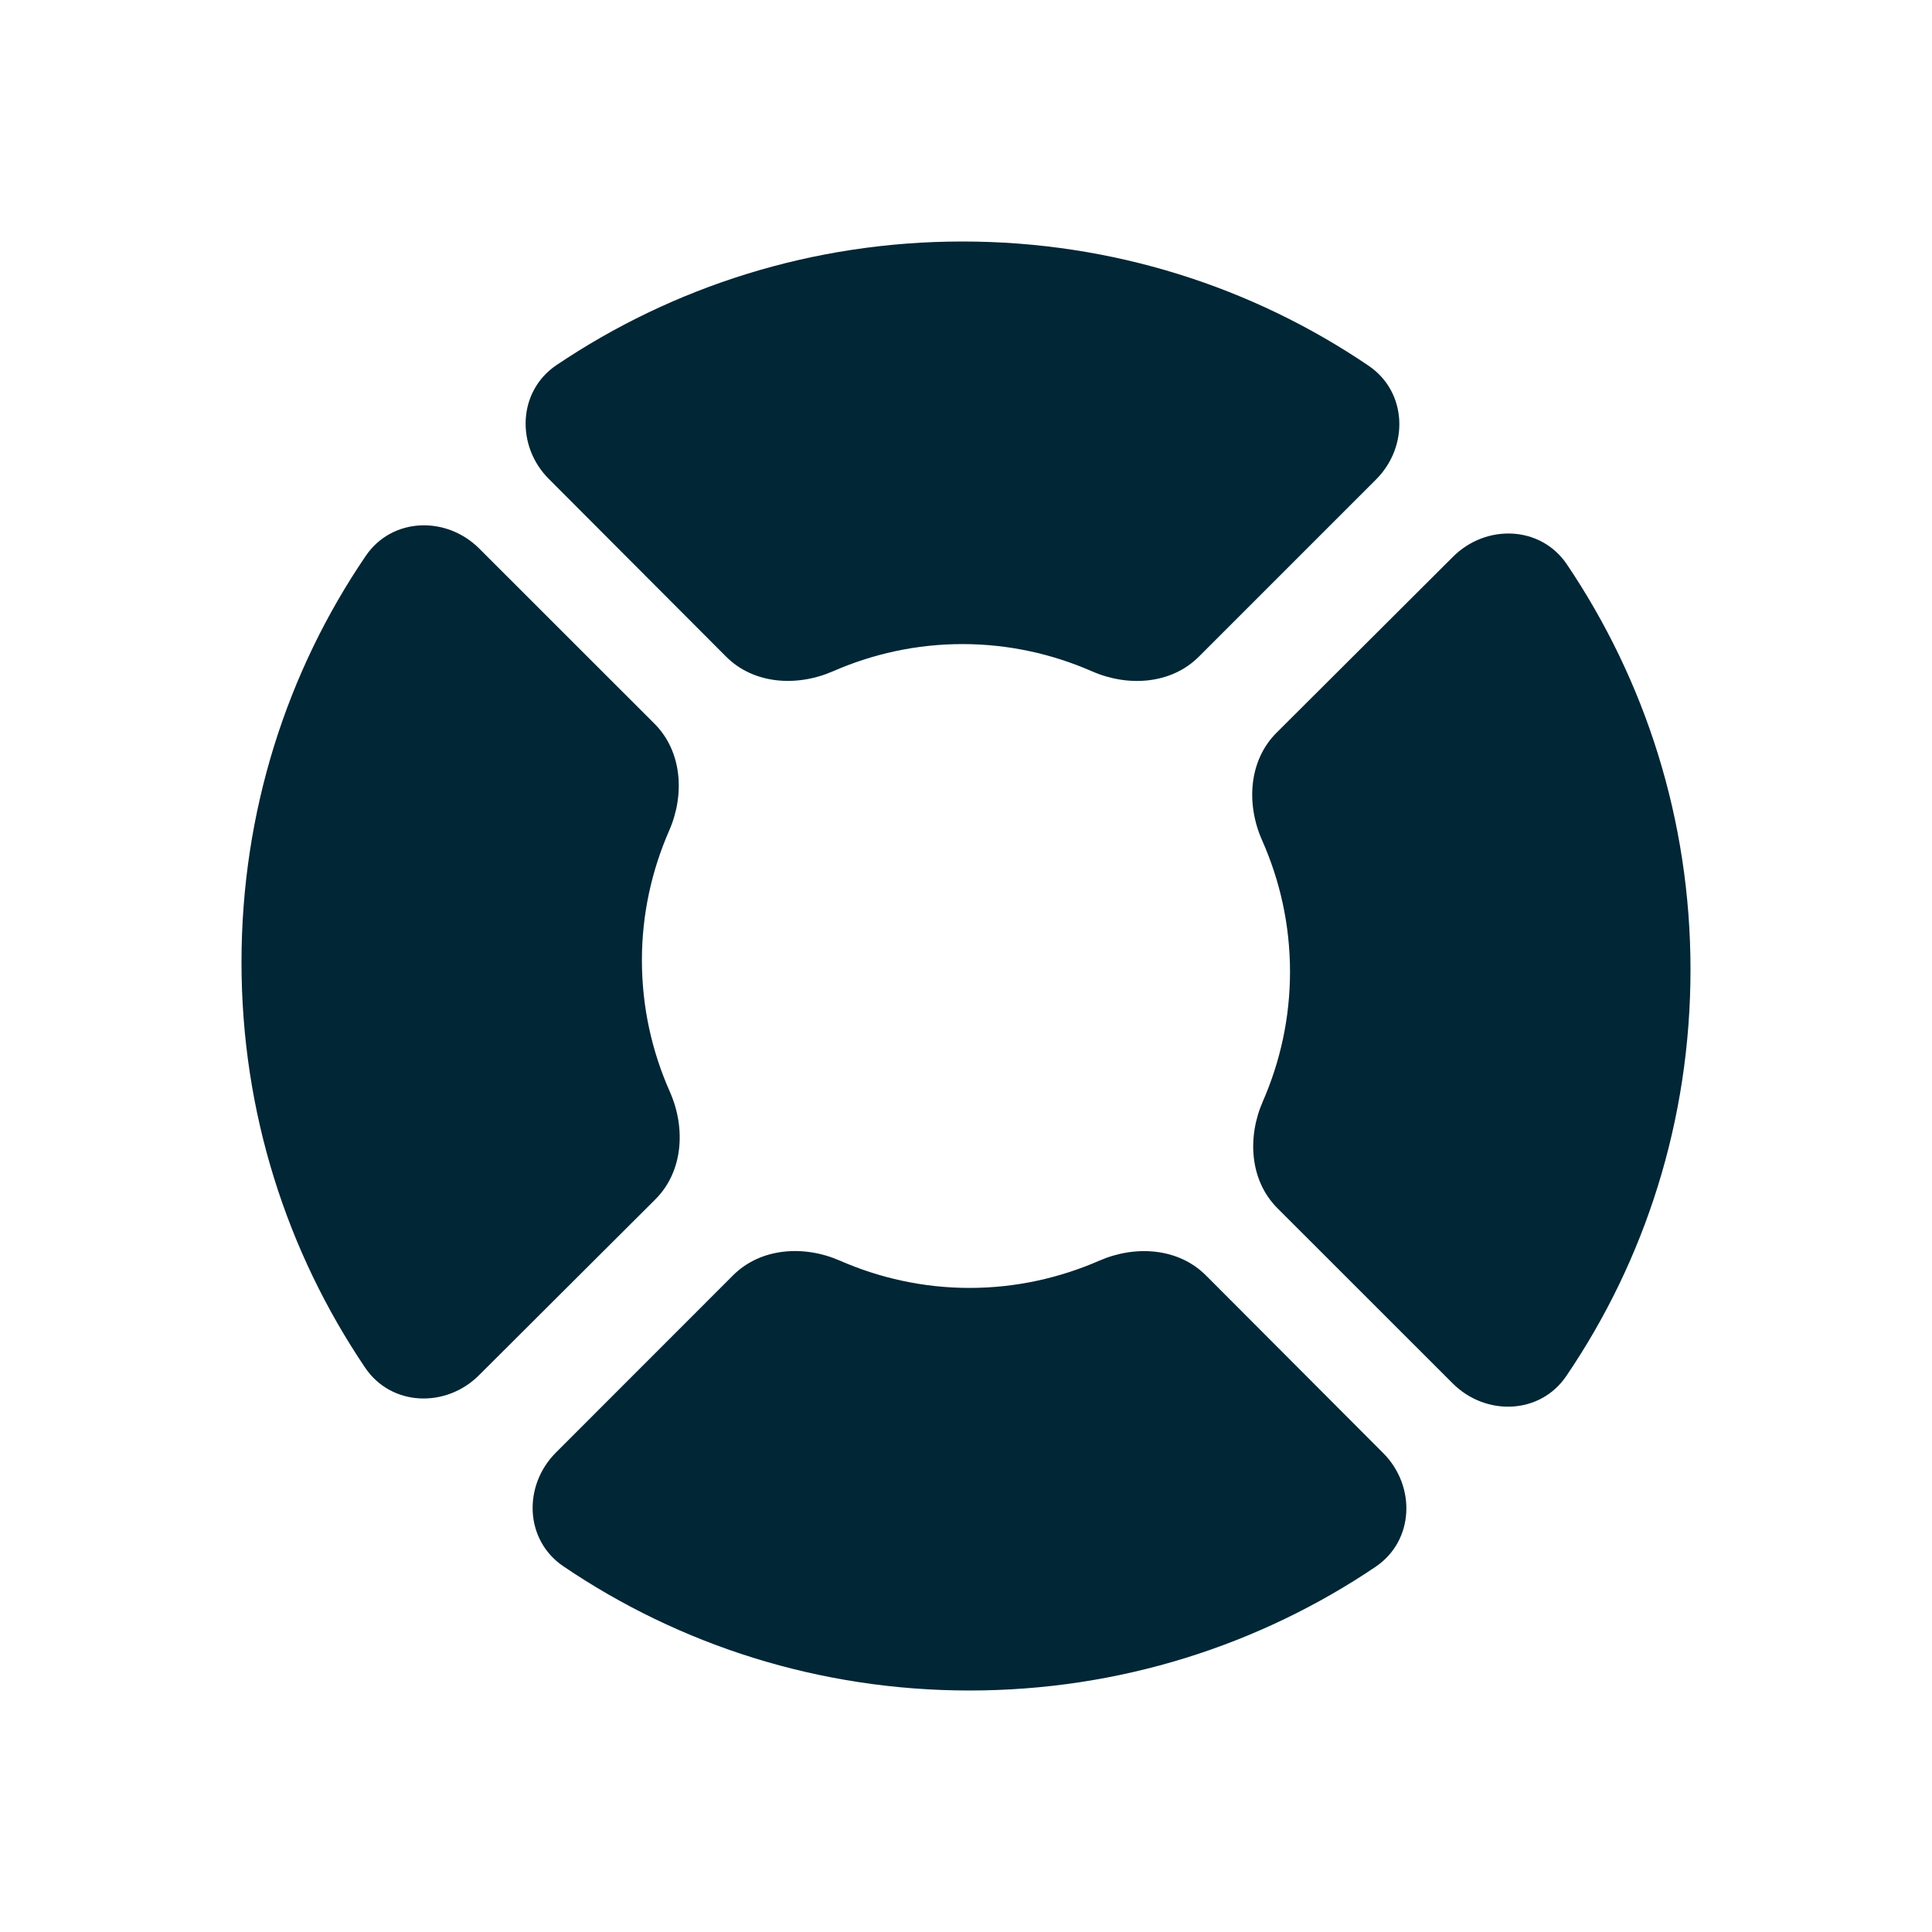 <svg width="24" height="24" viewBox="0 0 24 24" fill="none" xmlns="http://www.w3.org/2000/svg">
<path fill-rule="evenodd" clip-rule="evenodd" d="M13.567 8.34C13.071 8.123 12.527 8.001 11.956 8.001C11.384 8.001 10.841 8.123 10.345 8.34C9.899 8.534 9.362 8.501 9.019 8.156L6.818 5.95C6.408 5.539 6.431 4.861 6.912 4.536C8.353 3.565 10.089 3 11.956 3C13.823 3 15.561 3.566 17.002 4.544C17.482 4.87 17.504 5.546 17.094 5.956L14.892 8.158C14.549 8.501 14.012 8.535 13.567 8.34ZM15.687 13.683C15.904 13.187 16.025 12.643 16.025 12.072C16.025 11.489 15.9 10.938 15.678 10.438C15.479 9.99 15.511 9.448 15.858 9.102L18.05 6.916C18.461 6.506 19.139 6.529 19.464 7.01C20.434 8.449 21 10.178 21 12.045C21 13.92 20.433 15.659 19.456 17.095C19.13 17.574 18.455 17.594 18.046 17.185L15.869 15.009C15.525 14.665 15.492 14.128 15.687 13.683ZM12.044 15.999C11.473 15.999 10.929 15.877 10.433 15.66C9.988 15.465 9.451 15.499 9.107 15.842L6.906 18.044C6.496 18.454 6.517 19.13 6.997 19.456C8.439 20.434 10.176 21 12.044 21C13.911 21 15.647 20.435 17.087 19.464C17.569 19.139 17.592 18.461 17.182 18.05L14.981 15.844C14.637 15.499 14.1 15.466 13.655 15.661C13.159 15.877 12.615 15.999 12.044 15.999ZM8.313 10.317C8.096 10.813 7.974 11.357 7.974 11.928C7.974 12.511 8.099 13.062 8.321 13.562C8.52 14.01 8.488 14.552 8.142 14.898L5.95 17.084C5.539 17.494 4.861 17.471 4.536 16.99C3.565 15.551 3 13.822 3 11.955C3 10.08 3.566 8.341 4.544 6.905C4.87 6.426 5.545 6.406 5.954 6.815L8.131 8.991C8.474 9.335 8.508 9.872 8.313 10.317Z" fill="#012635"/>
</svg>
